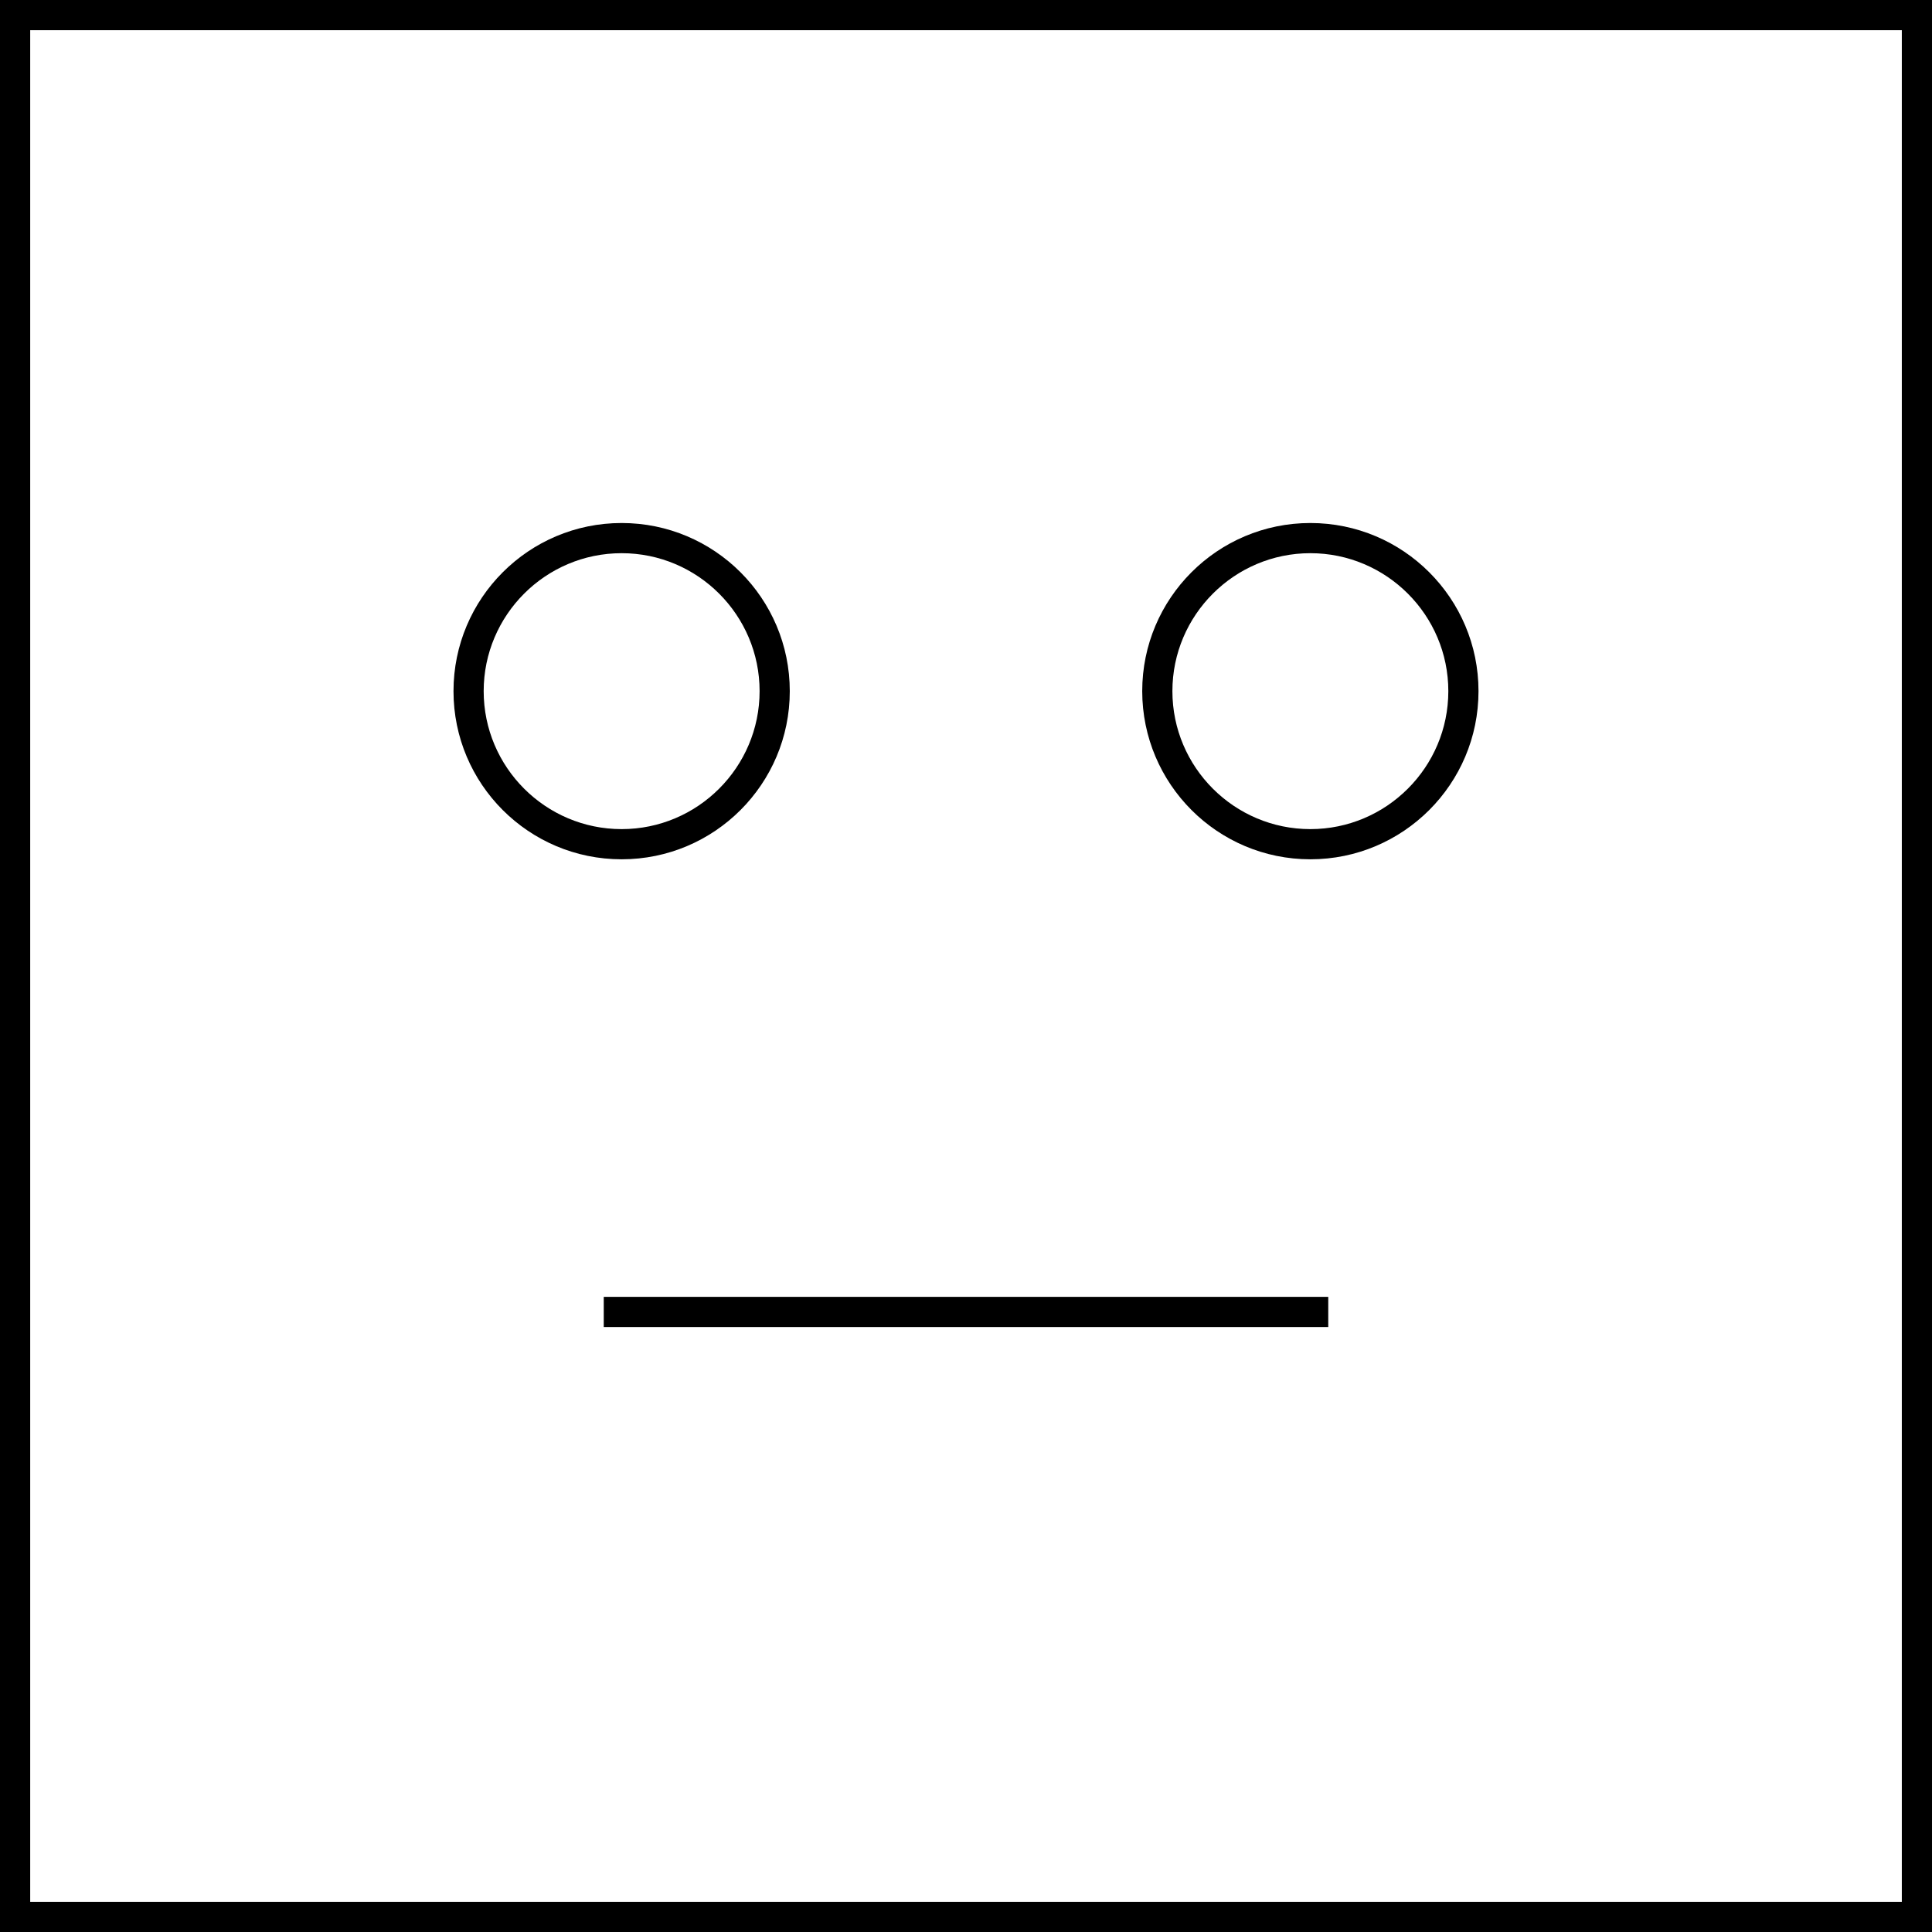 <?xml version="1.0" encoding="UTF-8"?>
<svg width="100pt" height="100pt" version="1.1" viewBox="0 0 100 100" xmlns="http://www.w3.org/2000/svg">
 <g>
  <path d="m32.176 44.477c4.805 0 8.703-3.898 8.703-8.703 0-4.805-3.898-8.703-8.703-8.703-4.805 0-8.703 3.898-8.703 8.703 0 4.805 3.894 8.703 8.703 8.703zm0-15.844c3.938 0 7.141 3.203 7.141 7.141s-3.203 7.141-7.141 7.141-7.141-3.203-7.141-7.141 3.203-7.141 7.141-7.141z"/>
  <path d="m67.824 44.477c4.805 0 8.703-3.898 8.703-8.703 0-4.805-3.898-8.703-8.703-8.703-4.805 0-8.703 3.898-8.703 8.703 0.004 4.805 3.898 8.703 8.703 8.703zm0-15.844c3.938 0 7.141 3.203 7.141 7.141s-3.203 7.141-7.141 7.141-7.141-3.203-7.141-7.141 3.207-7.141 7.141-7.141z"/>
  <path d="m31.25 67.125h37.5v1.562h-37.5z"/>
  <path d="m100 0h-100v100h100zm-1.562 98.438h-96.875v-96.875h96.875z"/>
 </g>
</svg>
